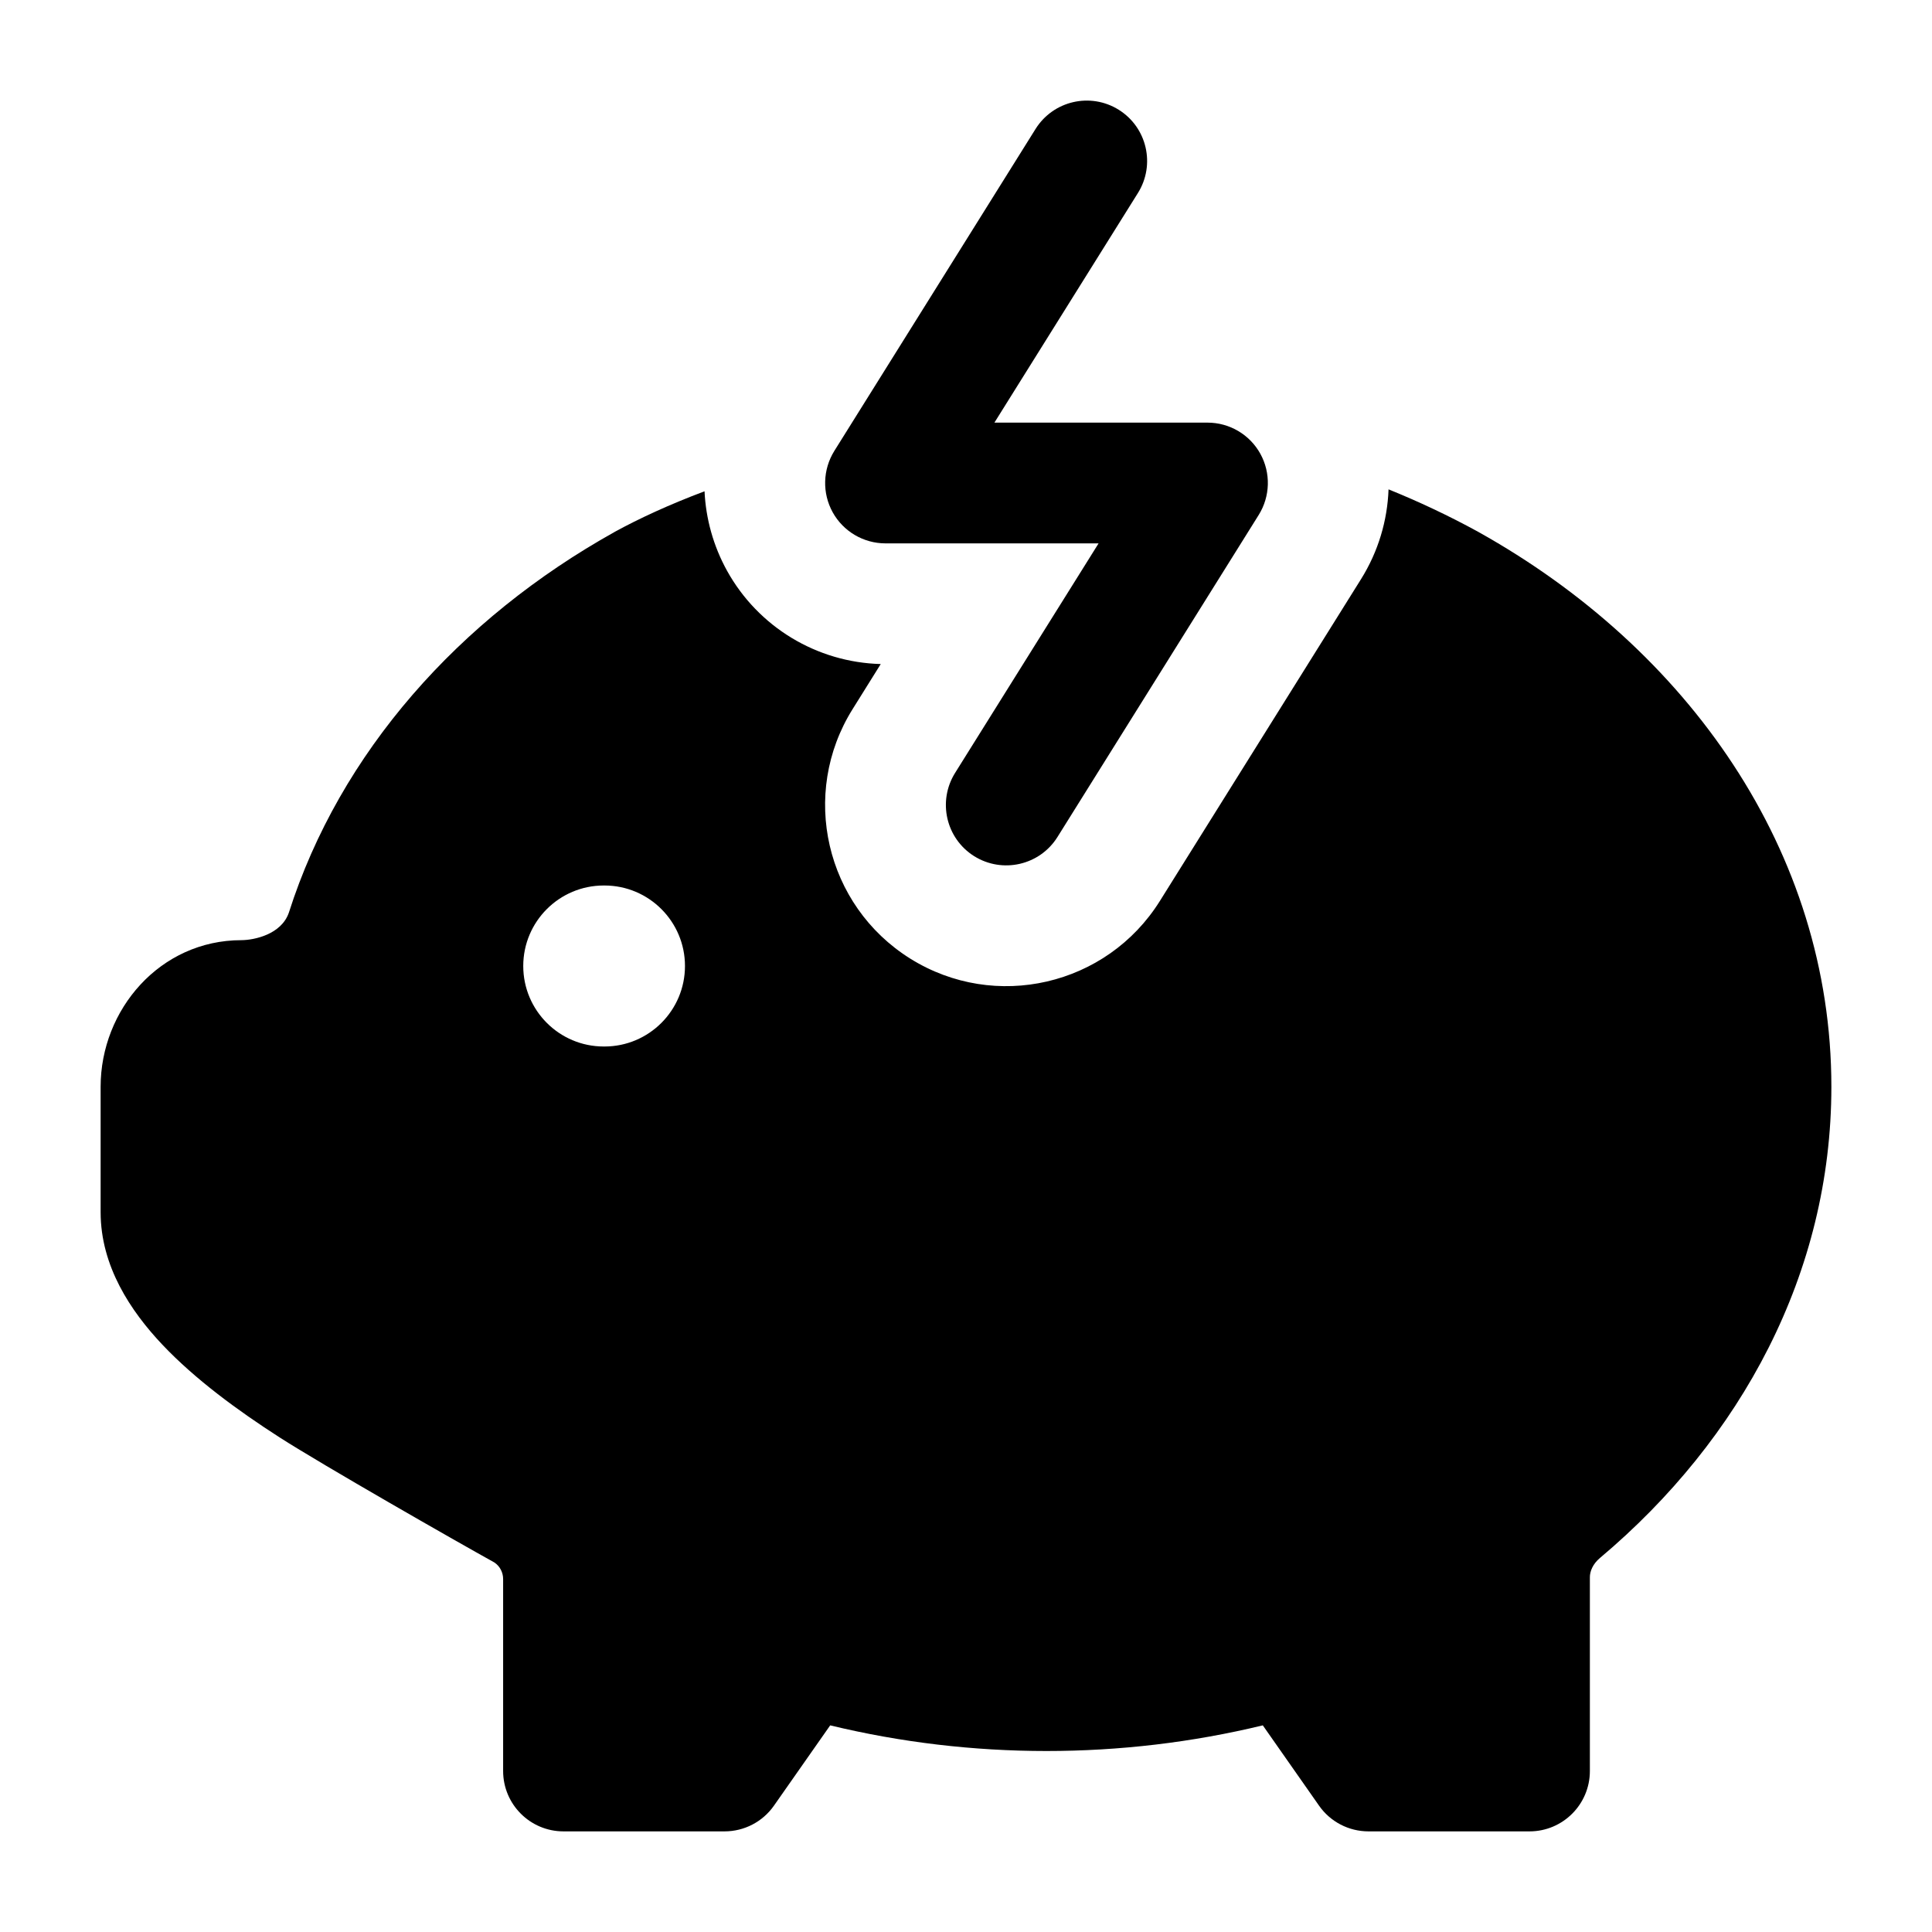 <svg width="24" height="24" viewBox="0 0 24 24" xmlns="http://www.w3.org/2000/svg">
    <path fill-rule="evenodd" clip-rule="evenodd" d="M13.898 1.364C14.249 1.584 14.355 2.046 14.136 2.397L12.353 5.25H15C15.273 5.25 15.524 5.398 15.656 5.636C15.788 5.875 15.78 6.166 15.636 6.397L13.136 10.398C12.916 10.749 12.454 10.855 12.102 10.636C11.751 10.416 11.645 9.954 11.864 9.602L13.647 6.75H11C10.727 6.75 10.476 6.602 10.344 6.364C10.212 6.125 10.22 5.834 10.364 5.602L12.864 1.602C13.084 1.251 13.546 1.144 13.898 1.364Z"/>
    <path fill-rule="evenodd" clip-rule="evenodd" d="M7.64 6.605C7.938 6.442 8.313 6.268 8.752 6.103C8.768 6.443 8.861 6.782 9.032 7.091C9.419 7.789 10.146 8.228 10.941 8.249L10.592 8.808C9.933 9.861 10.254 11.249 11.307 11.908C12.361 12.567 13.749 12.246 14.408 11.193L16.908 7.193C17.121 6.852 17.235 6.467 17.249 6.079C17.62 6.229 17.991 6.403 18.36 6.605L18.365 6.608C20.963 8.057 22.75 10.573 22.75 13.5C22.75 15.813 21.63 17.878 19.876 19.353C19.785 19.429 19.75 19.521 19.75 19.592V22C19.75 22.414 19.414 22.75 19 22.75H17C16.755 22.75 16.526 22.631 16.386 22.431L15.687 21.433C13.931 21.858 12.069 21.858 10.313 21.433L9.614 22.431C9.474 22.631 9.245 22.75 9 22.75H7C6.586 22.75 6.25 22.414 6.25 22V19.616C6.25 19.533 6.21 19.456 6.142 19.41C5.665 19.146 4.003 18.196 3.475 17.857C2.952 17.521 2.423 17.133 2.017 16.704C1.623 16.287 1.25 15.729 1.25 15.058V13.5C1.25 12.544 1.986 11.679 3 11.679C3.157 11.678 3.494 11.609 3.588 11.338C4.223 9.347 5.703 7.686 7.635 6.608L7.64 6.605ZM7.5 11C6.948 11 6.5 11.448 6.5 12C6.5 12.552 6.948 13 7.5 13H7.509C8.061 13 8.509 12.552 8.509 12C8.509 11.448 8.061 11 7.509 11H7.5Z"/>
</svg>
